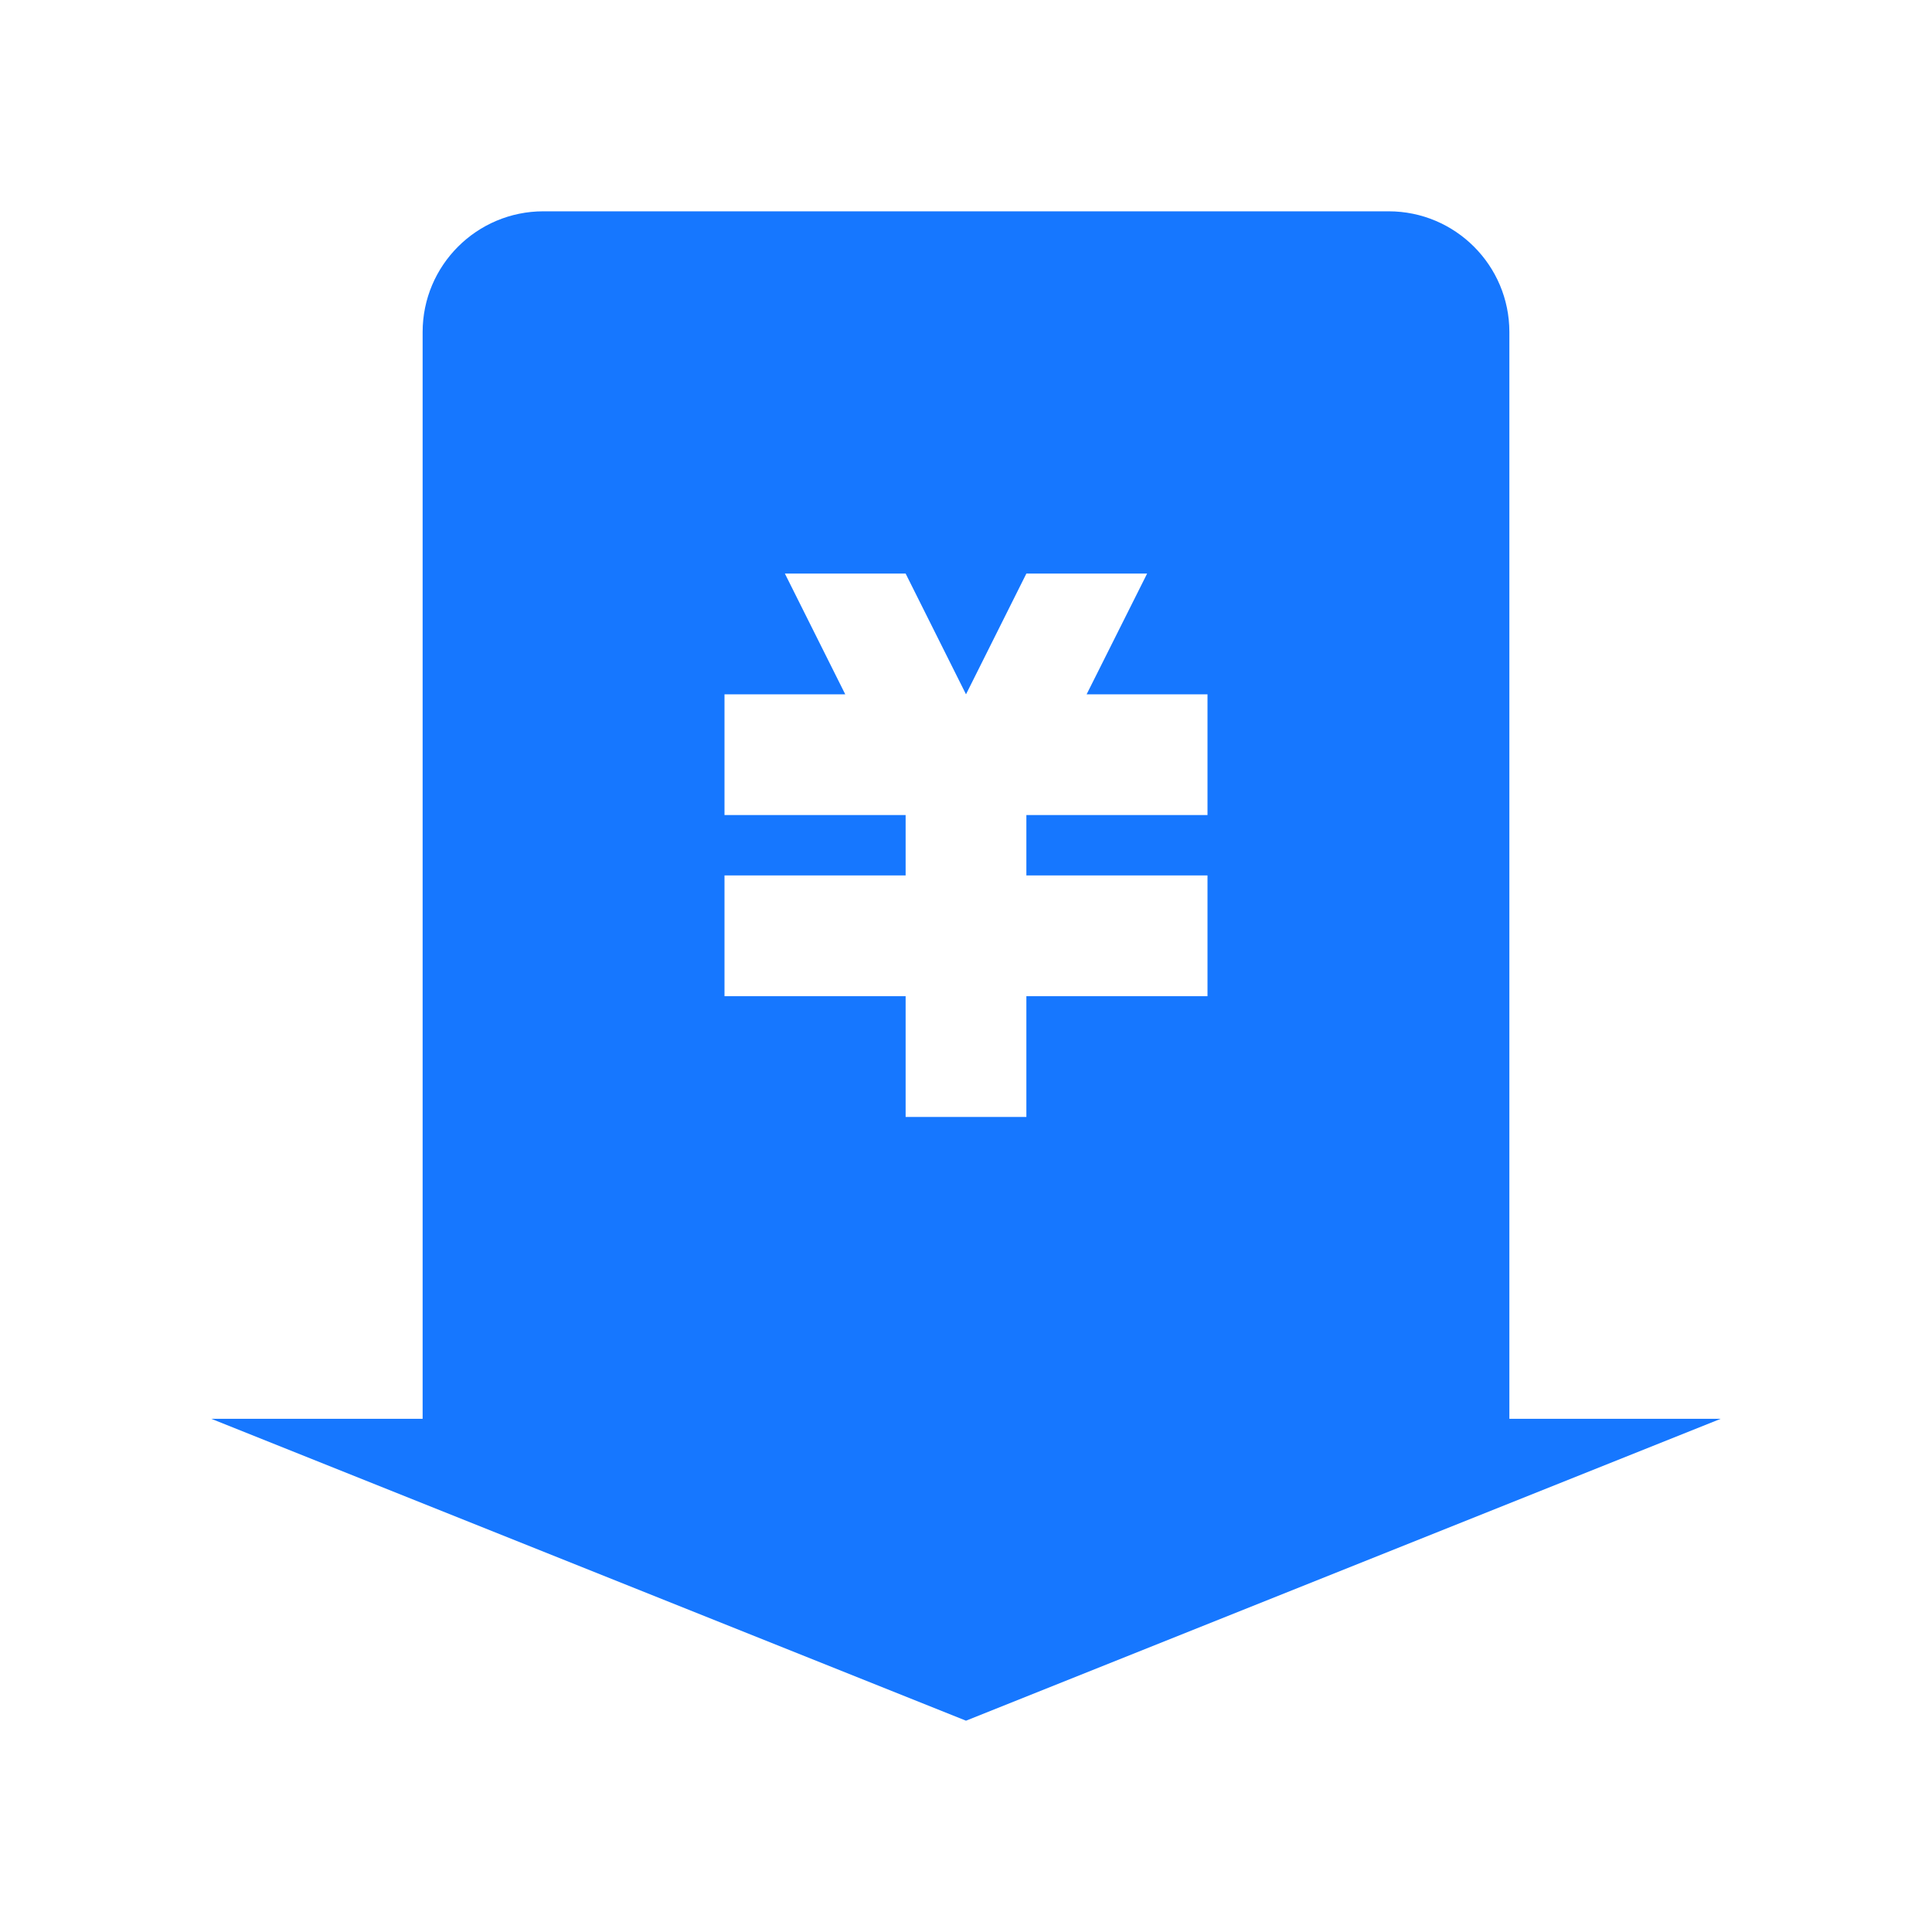 <svg xmlns="http://www.w3.org/2000/svg" xmlns:xlink="http://www.w3.org/1999/xlink" fill="none" version="1.1" width="16" height="16" viewBox="0 0 16 16"><g><g><path d="M12.5,2.75C12.5,2.198,12.052,1.75,11.5,1.75L4.5,1.75C3.948,1.75,3.5,2.198,3.5,2.75L3.5,11.75L1.75,11.75L8,14.25L14.25,11.75L12.5,11.75L12.5,2.75ZM6.5,4.75L7.5,4.75L8,5.75L8.5,4.75L9.5,4.75L8.999,5.75L10,5.75L10,6.75L8.5,6.75L8.5,7.25L10,7.25L10,8.25L8.5,8.25L8.5,9.25L7.5,9.25L7.5,8.25L6,8.25L6,7.25L7.5,7.25L7.5,6.75L6,6.75L6,5.75L7,5.75L6.5,4.75Z" fill-rule="evenodd" fill="#1677ff" fill-opacity="1"/></g></g></svg>
